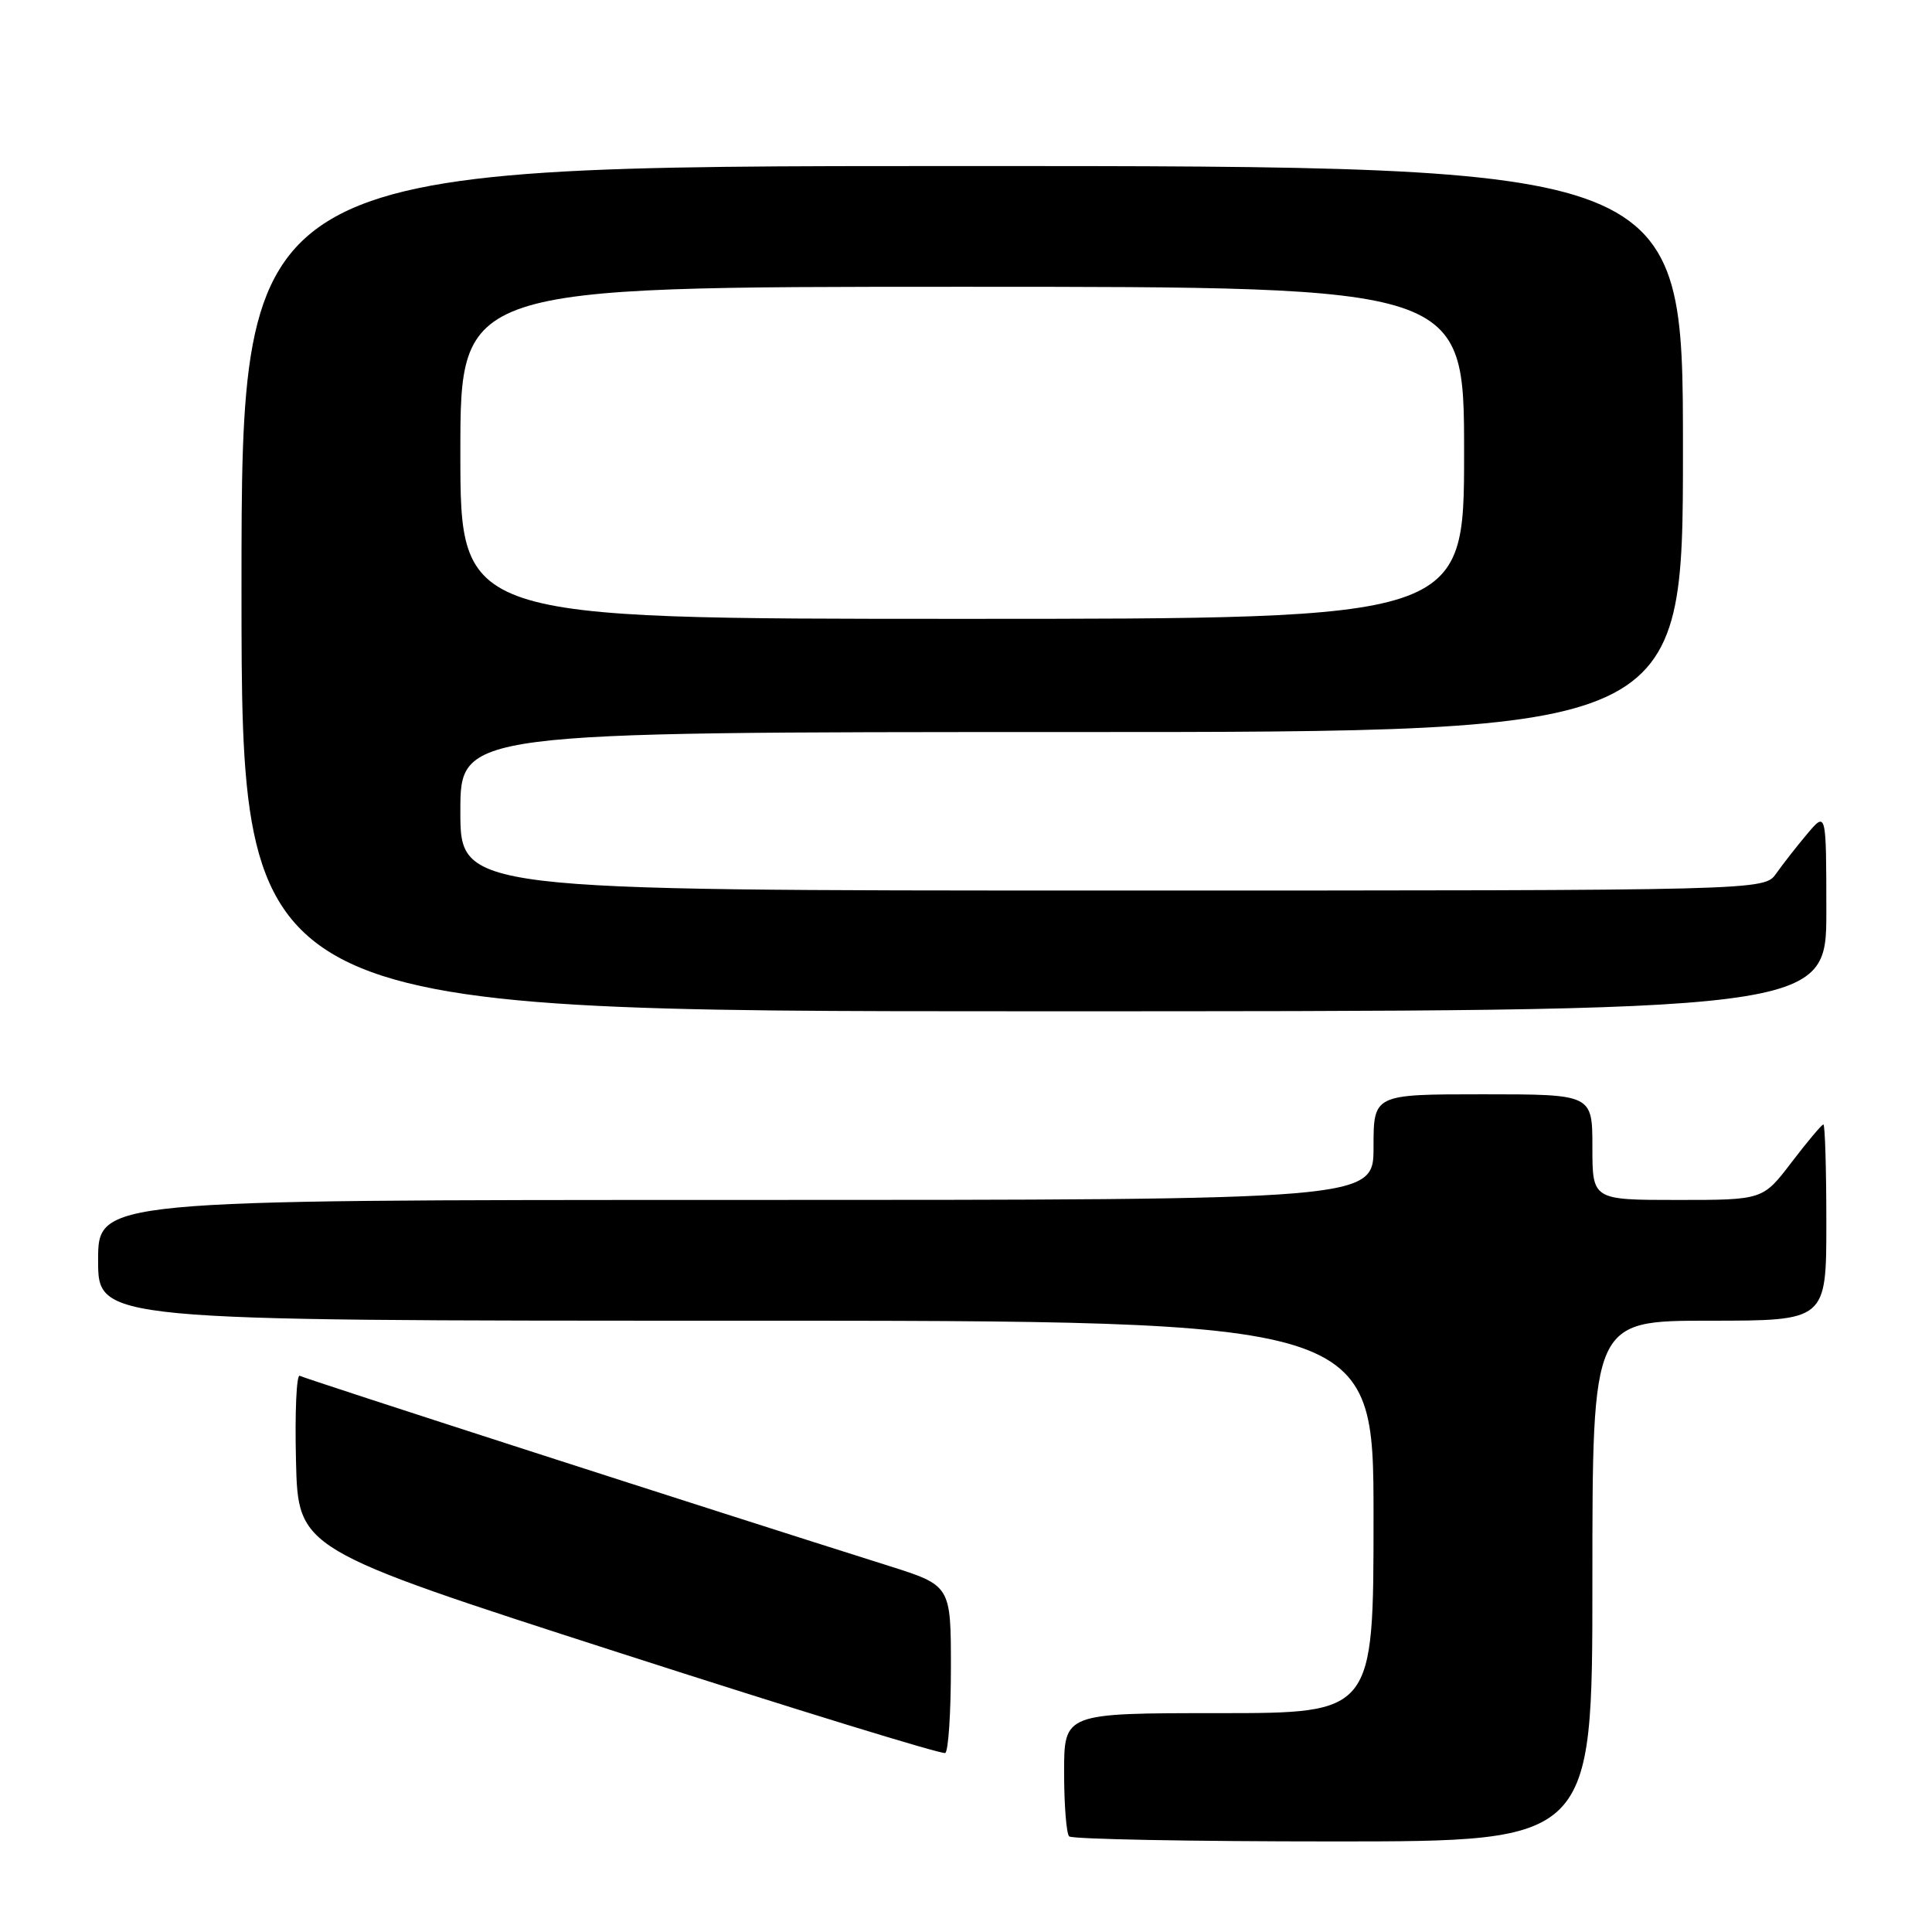 <?xml version="1.0" encoding="UTF-8" standalone="no"?>
<!DOCTYPE svg PUBLIC "-//W3C//DTD SVG 1.1//EN" "http://www.w3.org/Graphics/SVG/1.1/DTD/svg11.dtd" >
<svg xmlns="http://www.w3.org/2000/svg" xmlns:xlink="http://www.w3.org/1999/xlink" version="1.1" viewBox="0 0 256 256">
 <g >
 <path fill="currentColor"
d=" M 211.00 209.50 C 211.00 175.00 211.00 175.00 226.50 175.00 C 242.00 175.00 242.00 175.00 242.00 162.00 C 242.00 154.85 241.82 149.00 241.61 149.00 C 241.39 149.00 239.50 151.25 237.40 154.00 C 233.59 159.00 233.59 159.00 222.29 159.00 C 211.00 159.00 211.00 159.00 211.00 152.00 C 211.00 145.00 211.00 145.00 196.50 145.00 C 182.00 145.00 182.00 145.00 182.00 152.00 C 182.00 159.00 182.00 159.00 97.50 159.00 C 13.00 159.00 13.00 159.00 13.00 167.00 C 13.00 175.00 13.00 175.00 97.50 175.00 C 182.00 175.00 182.00 175.00 182.00 201.00 C 182.00 227.00 182.00 227.00 161.50 227.00 C 141.00 227.00 141.00 227.00 141.00 234.83 C 141.00 239.14 141.30 242.97 141.67 243.33 C 142.03 243.70 157.78 244.00 176.67 244.00 C 211.00 244.00 211.00 244.00 211.00 209.50 Z  M 126.00 220.98 C 126.00 210.09 126.00 210.09 117.75 207.48 C 93.82 199.93 40.39 182.69 39.72 182.30 C 39.29 182.05 39.06 187.12 39.22 193.56 C 39.50 205.28 39.50 205.28 82.00 218.98 C 105.38 226.52 124.84 232.50 125.25 232.28 C 125.66 232.06 126.00 226.98 126.00 220.98 Z  M 242.00 120.75 C 241.99 107.50 241.99 107.50 239.46 110.50 C 238.07 112.15 236.23 114.51 235.35 115.75 C 233.77 118.00 233.77 118.00 147.38 118.00 C 61.00 118.00 61.00 118.00 61.00 107.50 C 61.00 97.00 61.00 97.00 142.00 97.00 C 223.00 97.00 223.00 97.00 223.00 59.50 C 223.00 22.00 223.00 22.00 127.50 22.00 C 32.00 22.00 32.00 22.00 32.00 78.00 C 32.00 134.00 32.00 134.00 137.00 134.00 C 242.00 134.00 242.00 134.00 242.00 120.75 Z  M 61.00 60.00 C 61.00 38.00 61.00 38.00 127.50 38.00 C 194.00 38.00 194.00 38.00 194.00 60.00 C 194.00 82.00 194.00 82.00 127.50 82.00 C 61.00 82.00 61.00 82.00 61.00 60.00 Z "/>
</g>
</svg>